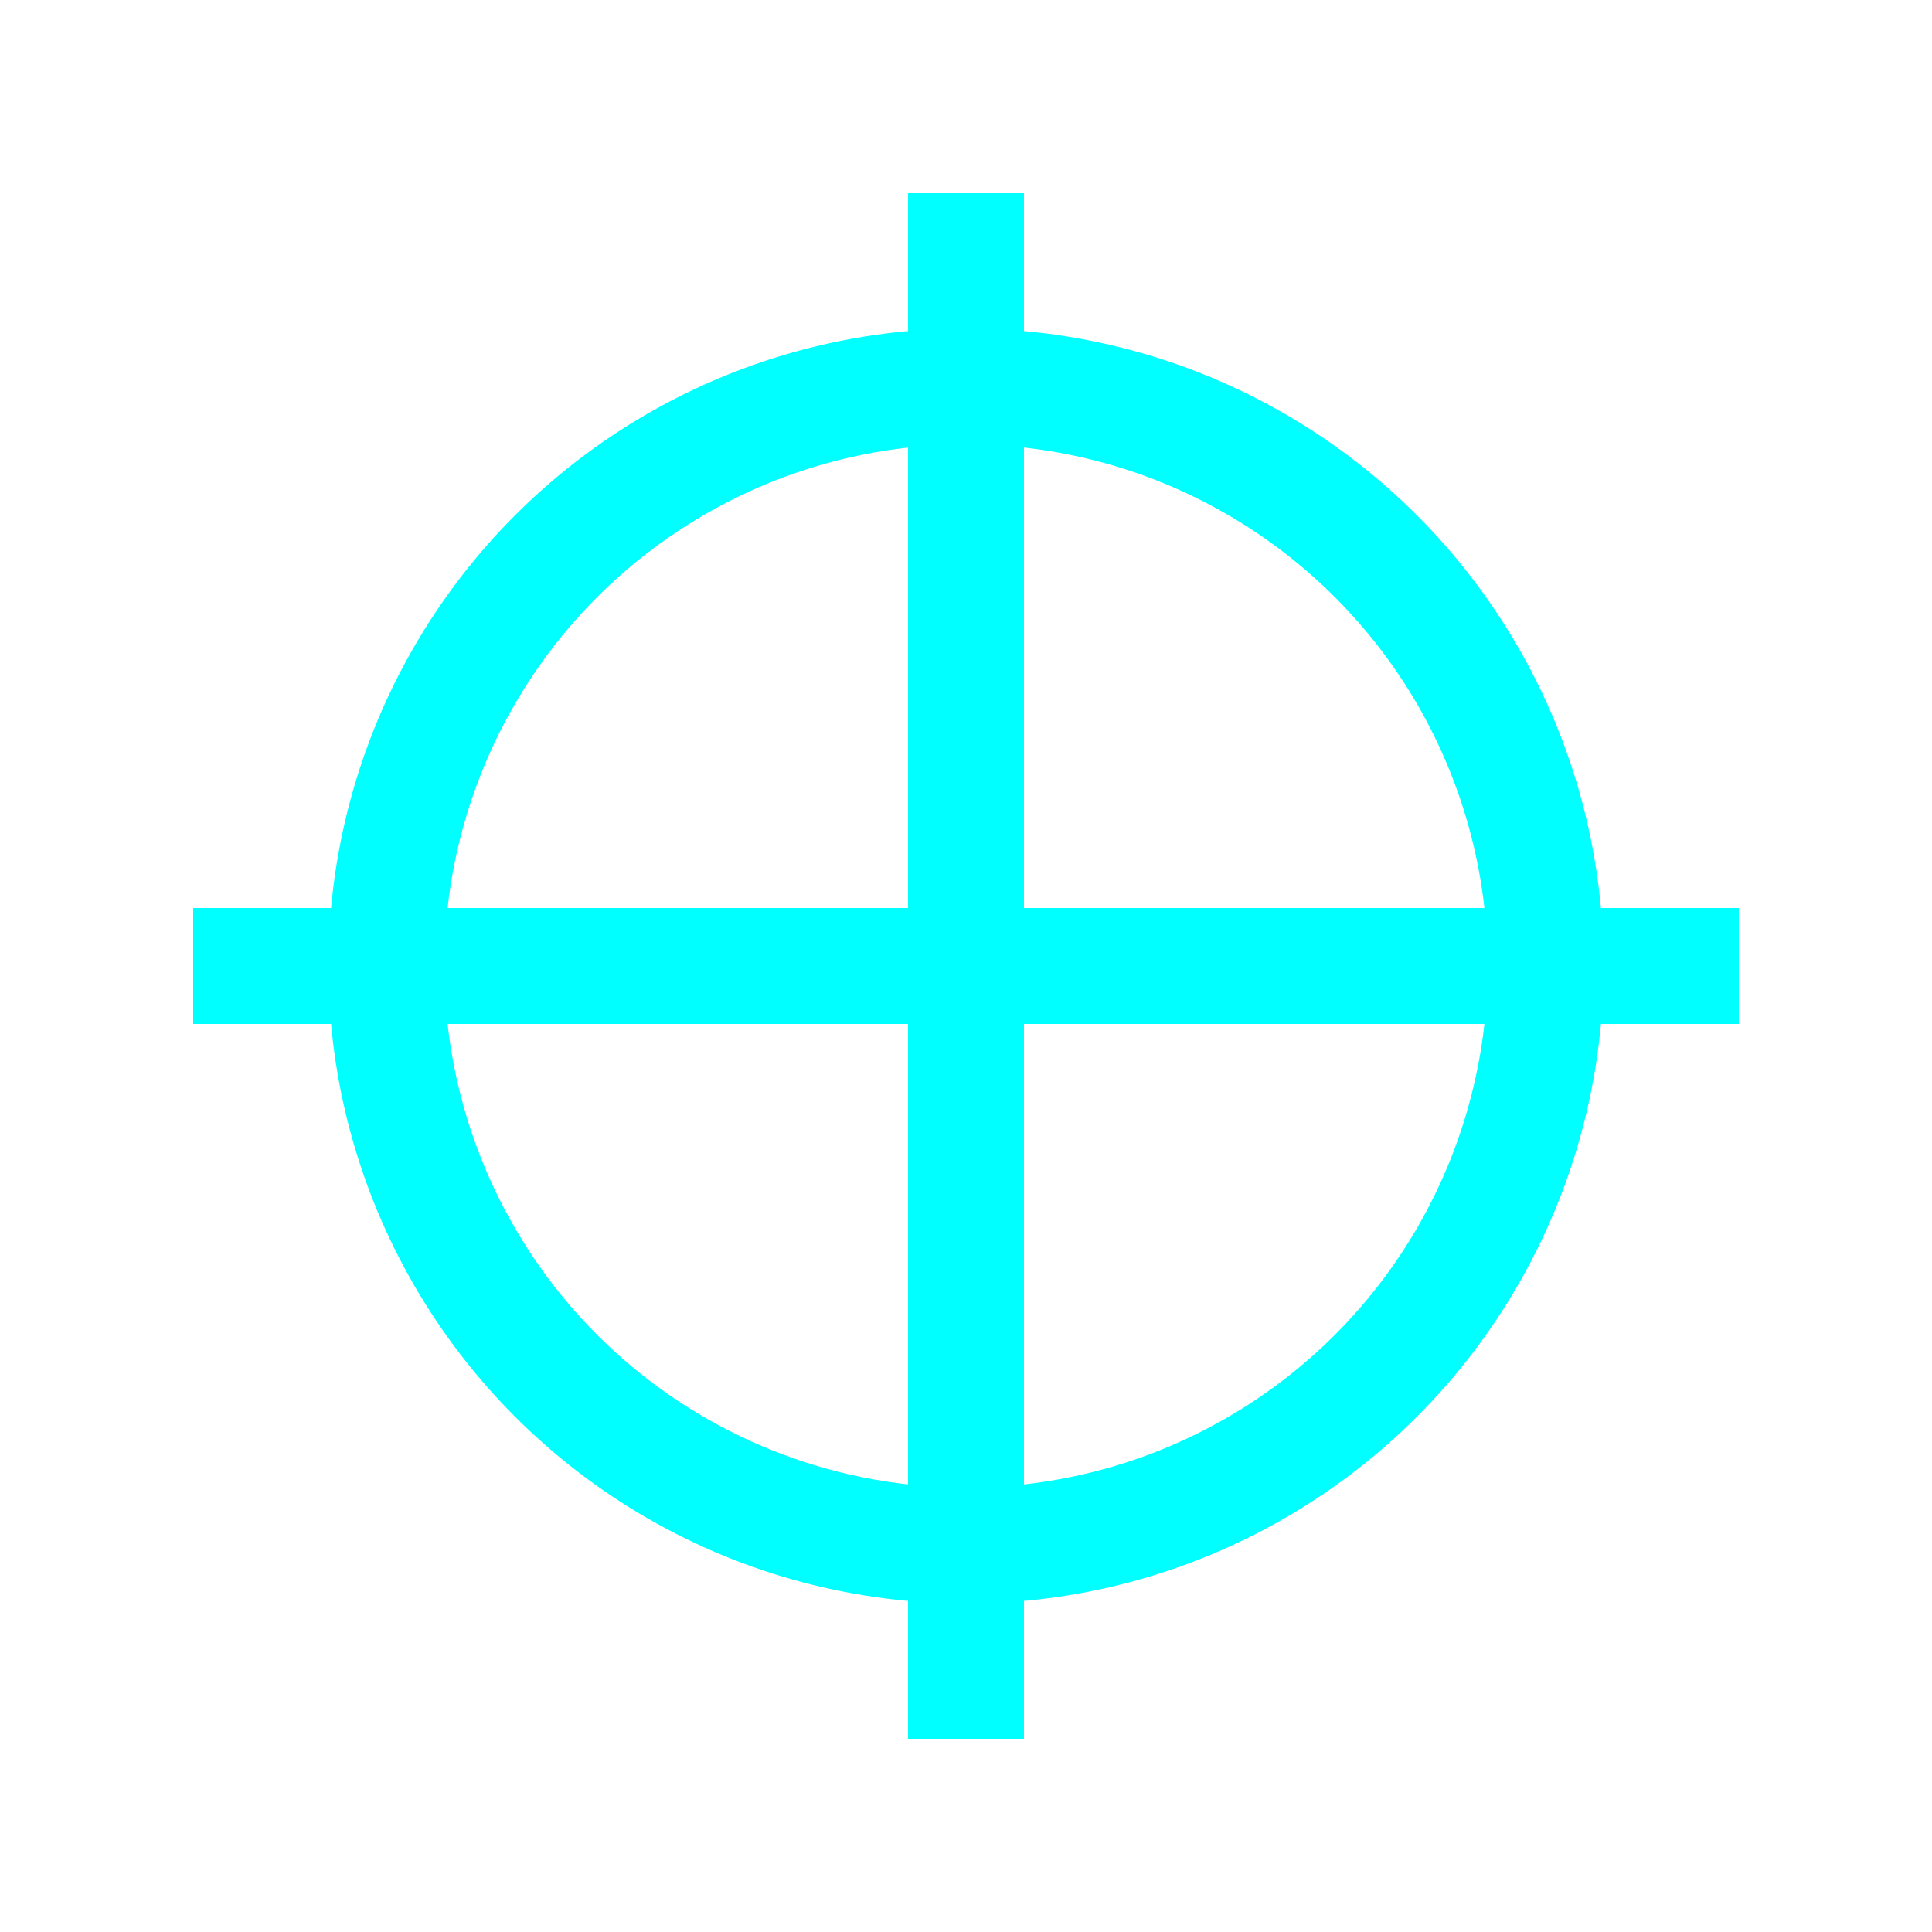 <svg xmlns="http://www.w3.org/2000/svg" viewBox="0 0 100 100">
  <!-- simple cross hair -->
  <circle cx="50" cy="50" r="30" stroke="cyan" stroke-width="6" fill="none" />
  <line x1="10" y1="50" x2="90" y2="50" stroke="cyan" stroke-width="6" />
  <line x1="50" y1="10" x2="50" y2="90" stroke="cyan" stroke-width="6" />
</svg>
